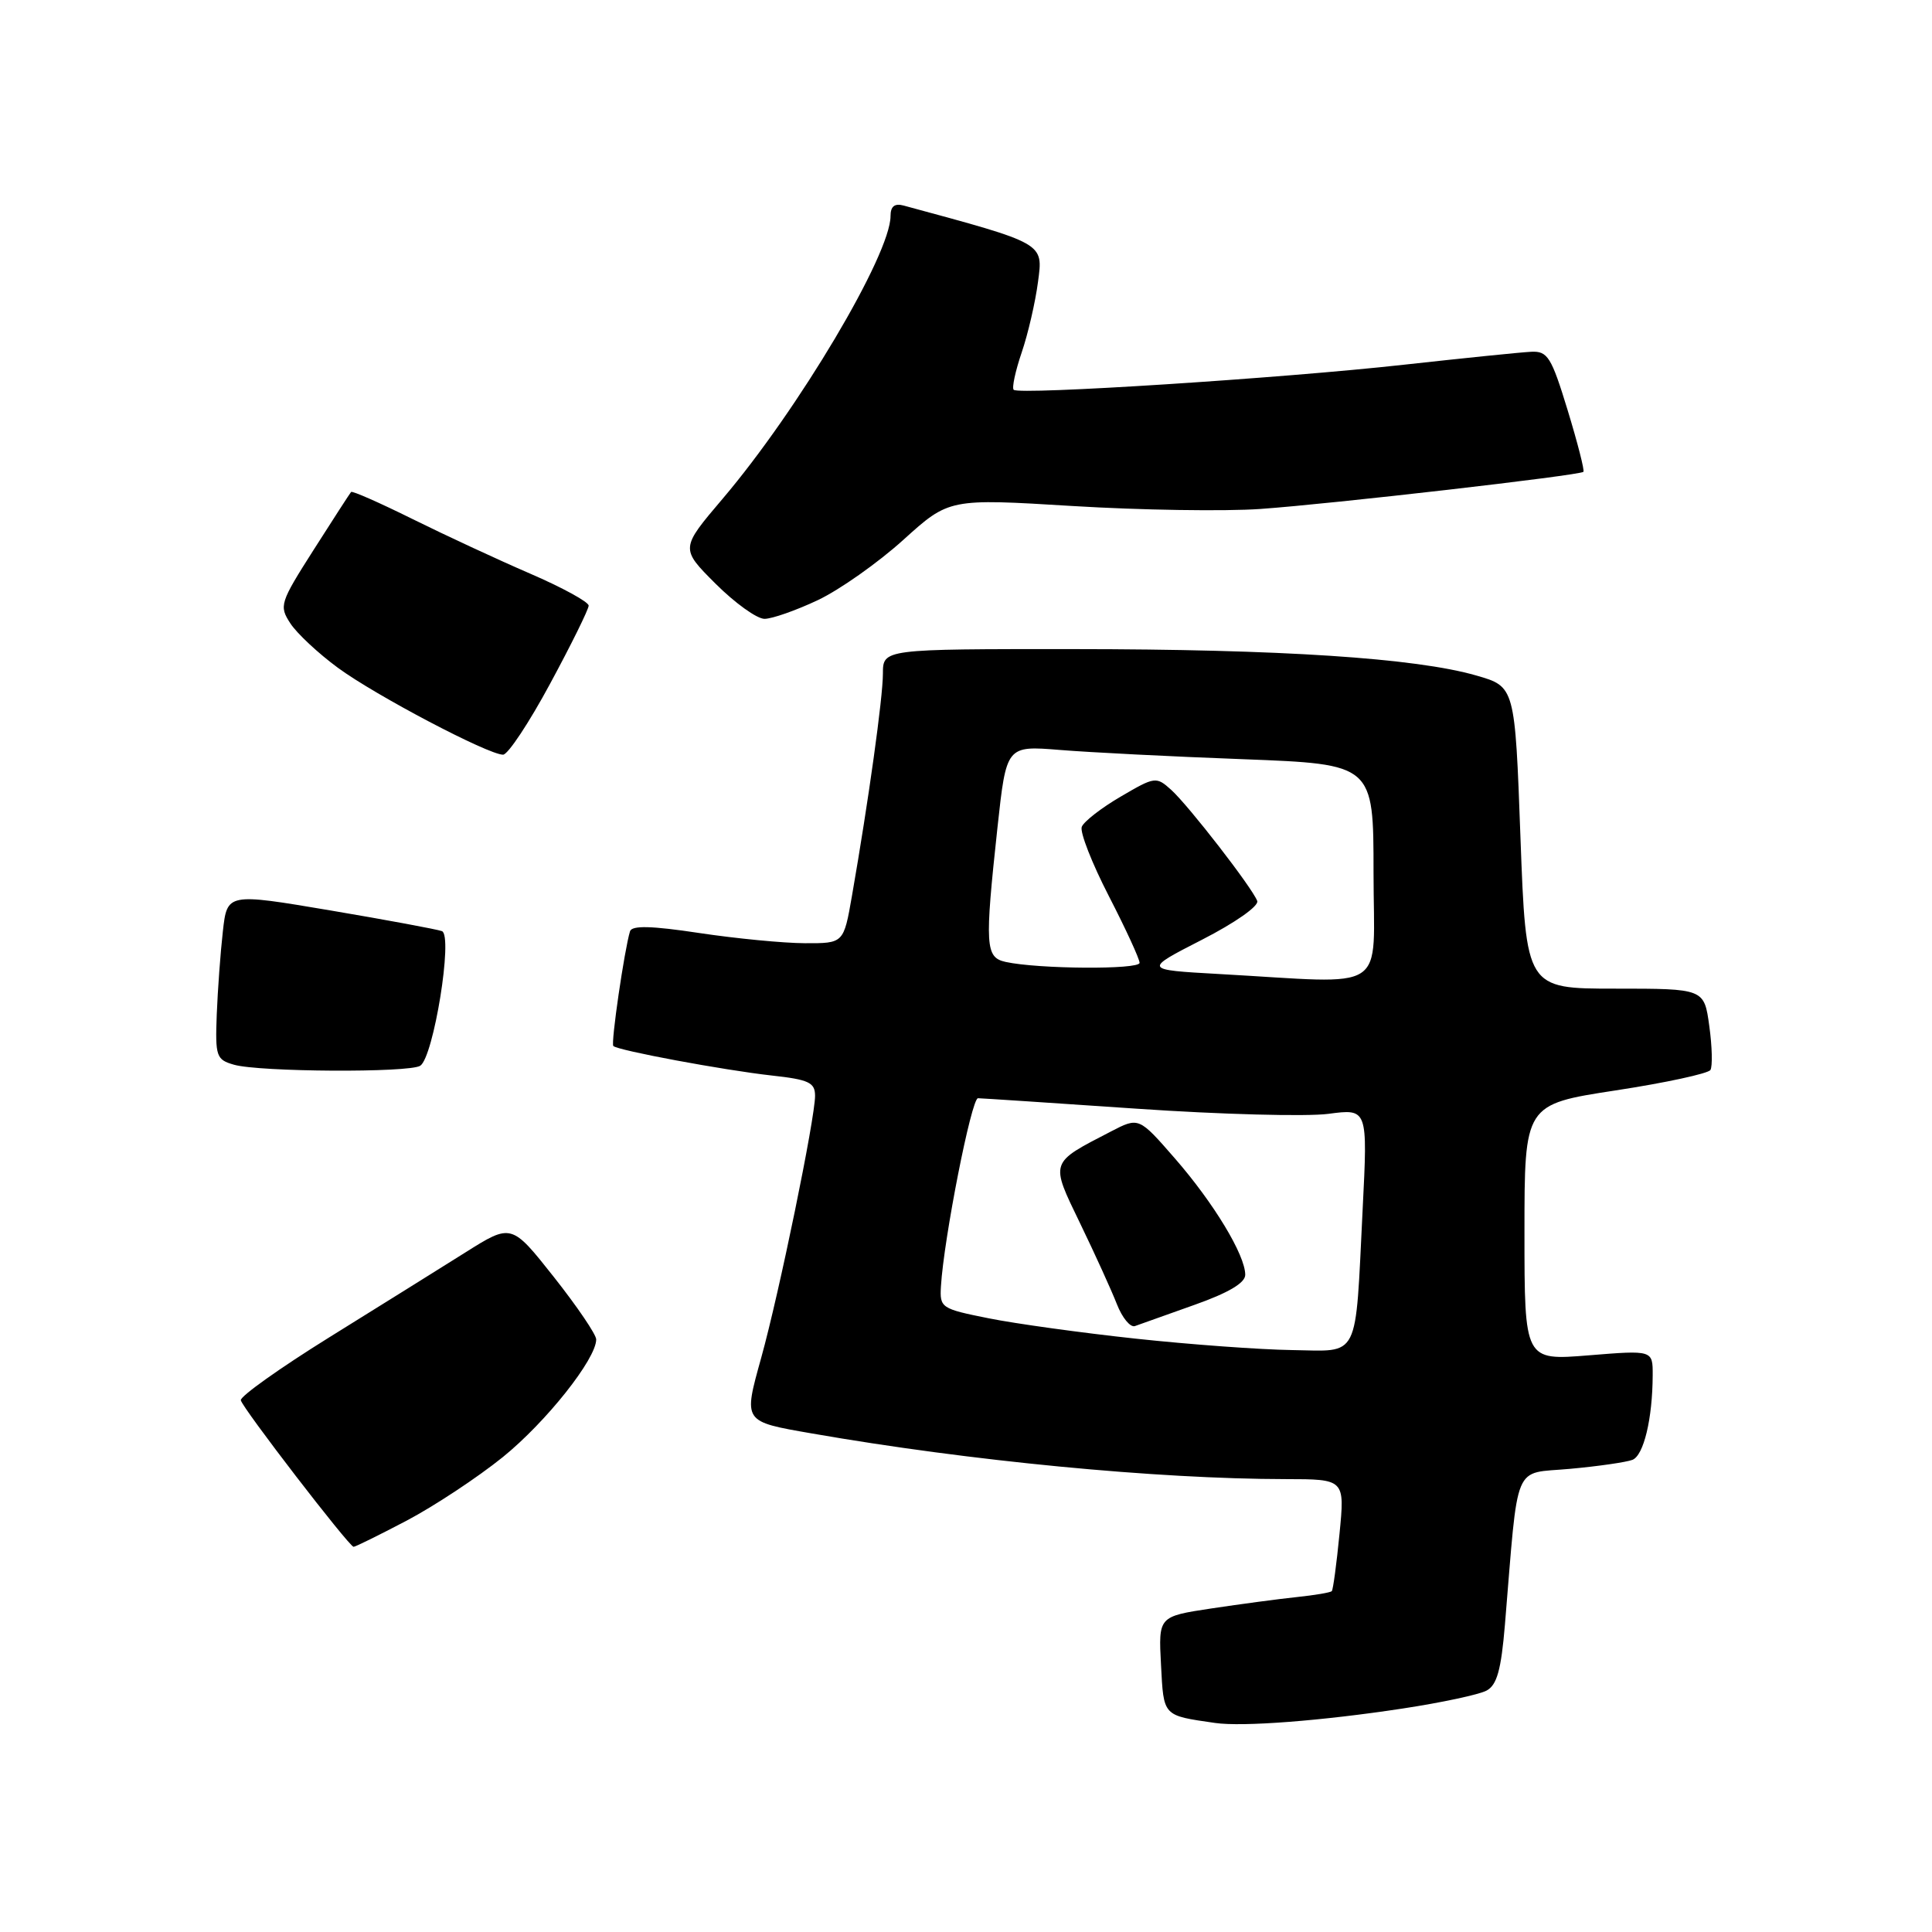 <?xml version="1.0" encoding="UTF-8" standalone="no"?>
<!DOCTYPE svg PUBLIC "-//W3C//DTD SVG 1.1//EN" "http://www.w3.org/Graphics/SVG/1.1/DTD/svg11.dtd" >
<svg xmlns="http://www.w3.org/2000/svg" xmlns:xlink="http://www.w3.org/1999/xlink" version="1.1" viewBox="0 0 256 256">
 <g >
 <path fill="currentColor"
d=" M 185.85 226.39 C 190.99 225.61 196.00 224.54 196.98 224.01 C 198.35 223.28 198.91 221.28 199.41 215.28 C 201.24 193.28 200.38 195.34 208.02 194.63 C 211.77 194.29 215.49 193.75 216.30 193.44 C 217.80 192.86 218.97 187.99 218.99 182.20 C 219.00 178.90 219.00 178.90 210.50 179.59 C 202.00 180.28 202.00 180.28 202.00 163.31 C 202.00 146.34 202.00 146.34 214.05 144.49 C 220.68 143.48 226.34 142.25 226.64 141.78 C 226.93 141.30 226.87 138.68 226.49 135.95 C 225.81 131.00 225.81 131.00 214.01 131.00 C 202.21 131.00 202.21 131.00 201.47 110.99 C 200.74 90.98 200.74 90.98 195.62 89.51 C 187.59 87.19 169.68 86.02 142.25 86.01 C 117.00 86.00 117.00 86.00 116.99 89.25 C 116.99 92.43 115.08 106.15 112.89 118.70 C 111.79 125.00 111.79 125.00 106.65 124.98 C 103.82 124.97 97.52 124.36 92.66 123.63 C 86.32 122.67 83.73 122.61 83.48 123.40 C 82.74 125.82 80.92 138.26 81.27 138.60 C 81.85 139.19 95.95 141.81 102.25 142.51 C 107.18 143.05 108.00 143.44 108.00 145.20 C 108.00 148.21 103.25 171.33 100.87 179.89 C 98.49 188.47 98.40 188.34 107.58 189.94 C 128.51 193.59 153.24 195.97 170.35 195.99 C 178.20 196.00 178.20 196.00 177.49 203.25 C 177.10 207.24 176.64 210.65 176.47 210.83 C 176.30 211.02 174.22 211.37 171.83 211.62 C 169.45 211.87 164.35 212.55 160.50 213.13 C 153.50 214.19 153.50 214.19 153.84 220.60 C 154.20 227.47 154.03 227.29 161.00 228.30 C 164.65 228.83 175.15 228.02 185.85 226.39 Z  M 53.87 201.50 C 57.53 199.57 63.27 195.78 66.63 193.07 C 72.38 188.41 79.00 180.07 79.00 177.48 C 79.00 176.83 76.47 173.11 73.39 169.21 C 67.77 162.11 67.77 162.11 61.64 165.97 C 58.26 168.10 50.15 173.15 43.62 177.21 C 37.09 181.27 31.82 185.02 31.91 185.54 C 32.08 186.52 46.21 204.88 46.85 204.96 C 47.05 204.98 50.21 203.42 53.87 201.50 Z  M 55.68 141.22 C 57.45 140.09 60.06 123.96 58.56 123.38 C 57.91 123.14 51.25 121.90 43.74 120.63 C 30.10 118.33 30.10 118.33 29.53 123.41 C 29.21 126.21 28.85 131.17 28.72 134.43 C 28.51 139.99 28.66 140.41 31.00 141.08 C 34.37 142.05 54.20 142.16 55.68 141.22 Z  M 72.91 90.56 C 75.71 85.38 78.00 80.73 78.00 80.25 C 78.00 79.76 74.51 77.85 70.25 76.01 C 65.99 74.17 58.97 70.91 54.65 68.77 C 50.33 66.63 46.67 65.01 46.52 65.19 C 46.37 65.36 44.14 68.80 41.57 72.84 C 37.08 79.89 36.96 80.28 38.48 82.61 C 39.35 83.94 42.19 86.59 44.78 88.49 C 49.76 92.15 64.69 100.00 66.66 100.00 C 67.30 100.00 70.12 95.75 72.91 90.56 Z  M 108.37 79.52 C 111.26 78.15 116.35 74.56 119.69 71.54 C 125.76 66.05 125.76 66.05 142.13 67.05 C 151.13 67.60 162.32 67.77 167.00 67.44 C 176.51 66.77 209.33 62.99 209.81 62.52 C 209.98 62.35 209.04 58.67 207.72 54.35 C 205.57 47.31 205.07 46.51 202.91 46.61 C 201.58 46.67 193.97 47.45 186.00 48.33 C 169.81 50.13 135.03 52.36 134.32 51.65 C 134.06 51.40 134.54 49.17 135.38 46.70 C 136.22 44.24 137.19 40.03 137.54 37.36 C 138.23 32.15 138.53 32.33 119.75 27.24 C 118.54 26.91 118.00 27.34 118.00 28.63 C 118.00 33.73 105.78 54.29 95.75 66.09 C 90.15 72.68 90.15 72.68 94.81 77.34 C 97.38 79.90 100.29 82.00 101.30 82.00 C 102.30 82.00 105.49 80.88 108.37 79.52 Z  M 150.50 177.38 C 143.35 176.61 134.57 175.40 131.00 174.68 C 124.70 173.42 124.51 173.29 124.68 170.44 C 125.06 164.11 128.72 145.50 129.59 145.52 C 130.09 145.53 139.57 146.15 150.65 146.91 C 161.74 147.67 173.15 147.97 176.02 147.59 C 181.23 146.90 181.23 146.90 180.56 160.20 C 179.55 180.48 180.28 179.02 171.17 178.89 C 166.95 178.83 157.65 178.15 150.50 177.38 Z  M 158.25 172.91 C 162.78 171.31 165.00 169.99 165.00 168.92 C 165.00 166.30 160.83 159.41 155.70 153.52 C 150.90 148.01 150.90 148.01 147.20 149.93 C 139.03 154.16 139.13 153.84 143.14 162.14 C 145.10 166.19 147.28 170.99 147.99 172.80 C 148.70 174.62 149.78 175.93 150.39 175.71 C 151.00 175.49 154.54 174.23 158.25 172.91 Z  M 161.50 129.06 C 151.50 128.50 151.50 128.50 159.27 124.52 C 163.67 122.27 166.84 120.04 166.59 119.38 C 165.91 117.60 157.49 106.74 155.19 104.66 C 153.20 102.87 153.03 102.90 148.49 105.56 C 145.92 107.06 143.61 108.86 143.34 109.56 C 143.07 110.26 144.69 114.39 146.93 118.74 C 149.17 123.09 151.00 127.07 151.00 127.58 C 151.00 128.50 137.55 128.41 133.25 127.46 C 130.56 126.86 130.47 125.38 132.17 109.65 C 133.35 98.80 133.35 98.80 140.42 99.37 C 144.32 99.69 155.26 100.25 164.75 100.60 C 182.00 101.26 182.00 101.26 182.00 115.63 C 182.00 131.91 184.41 130.33 161.50 129.06 Z "/>
</g>
</svg>